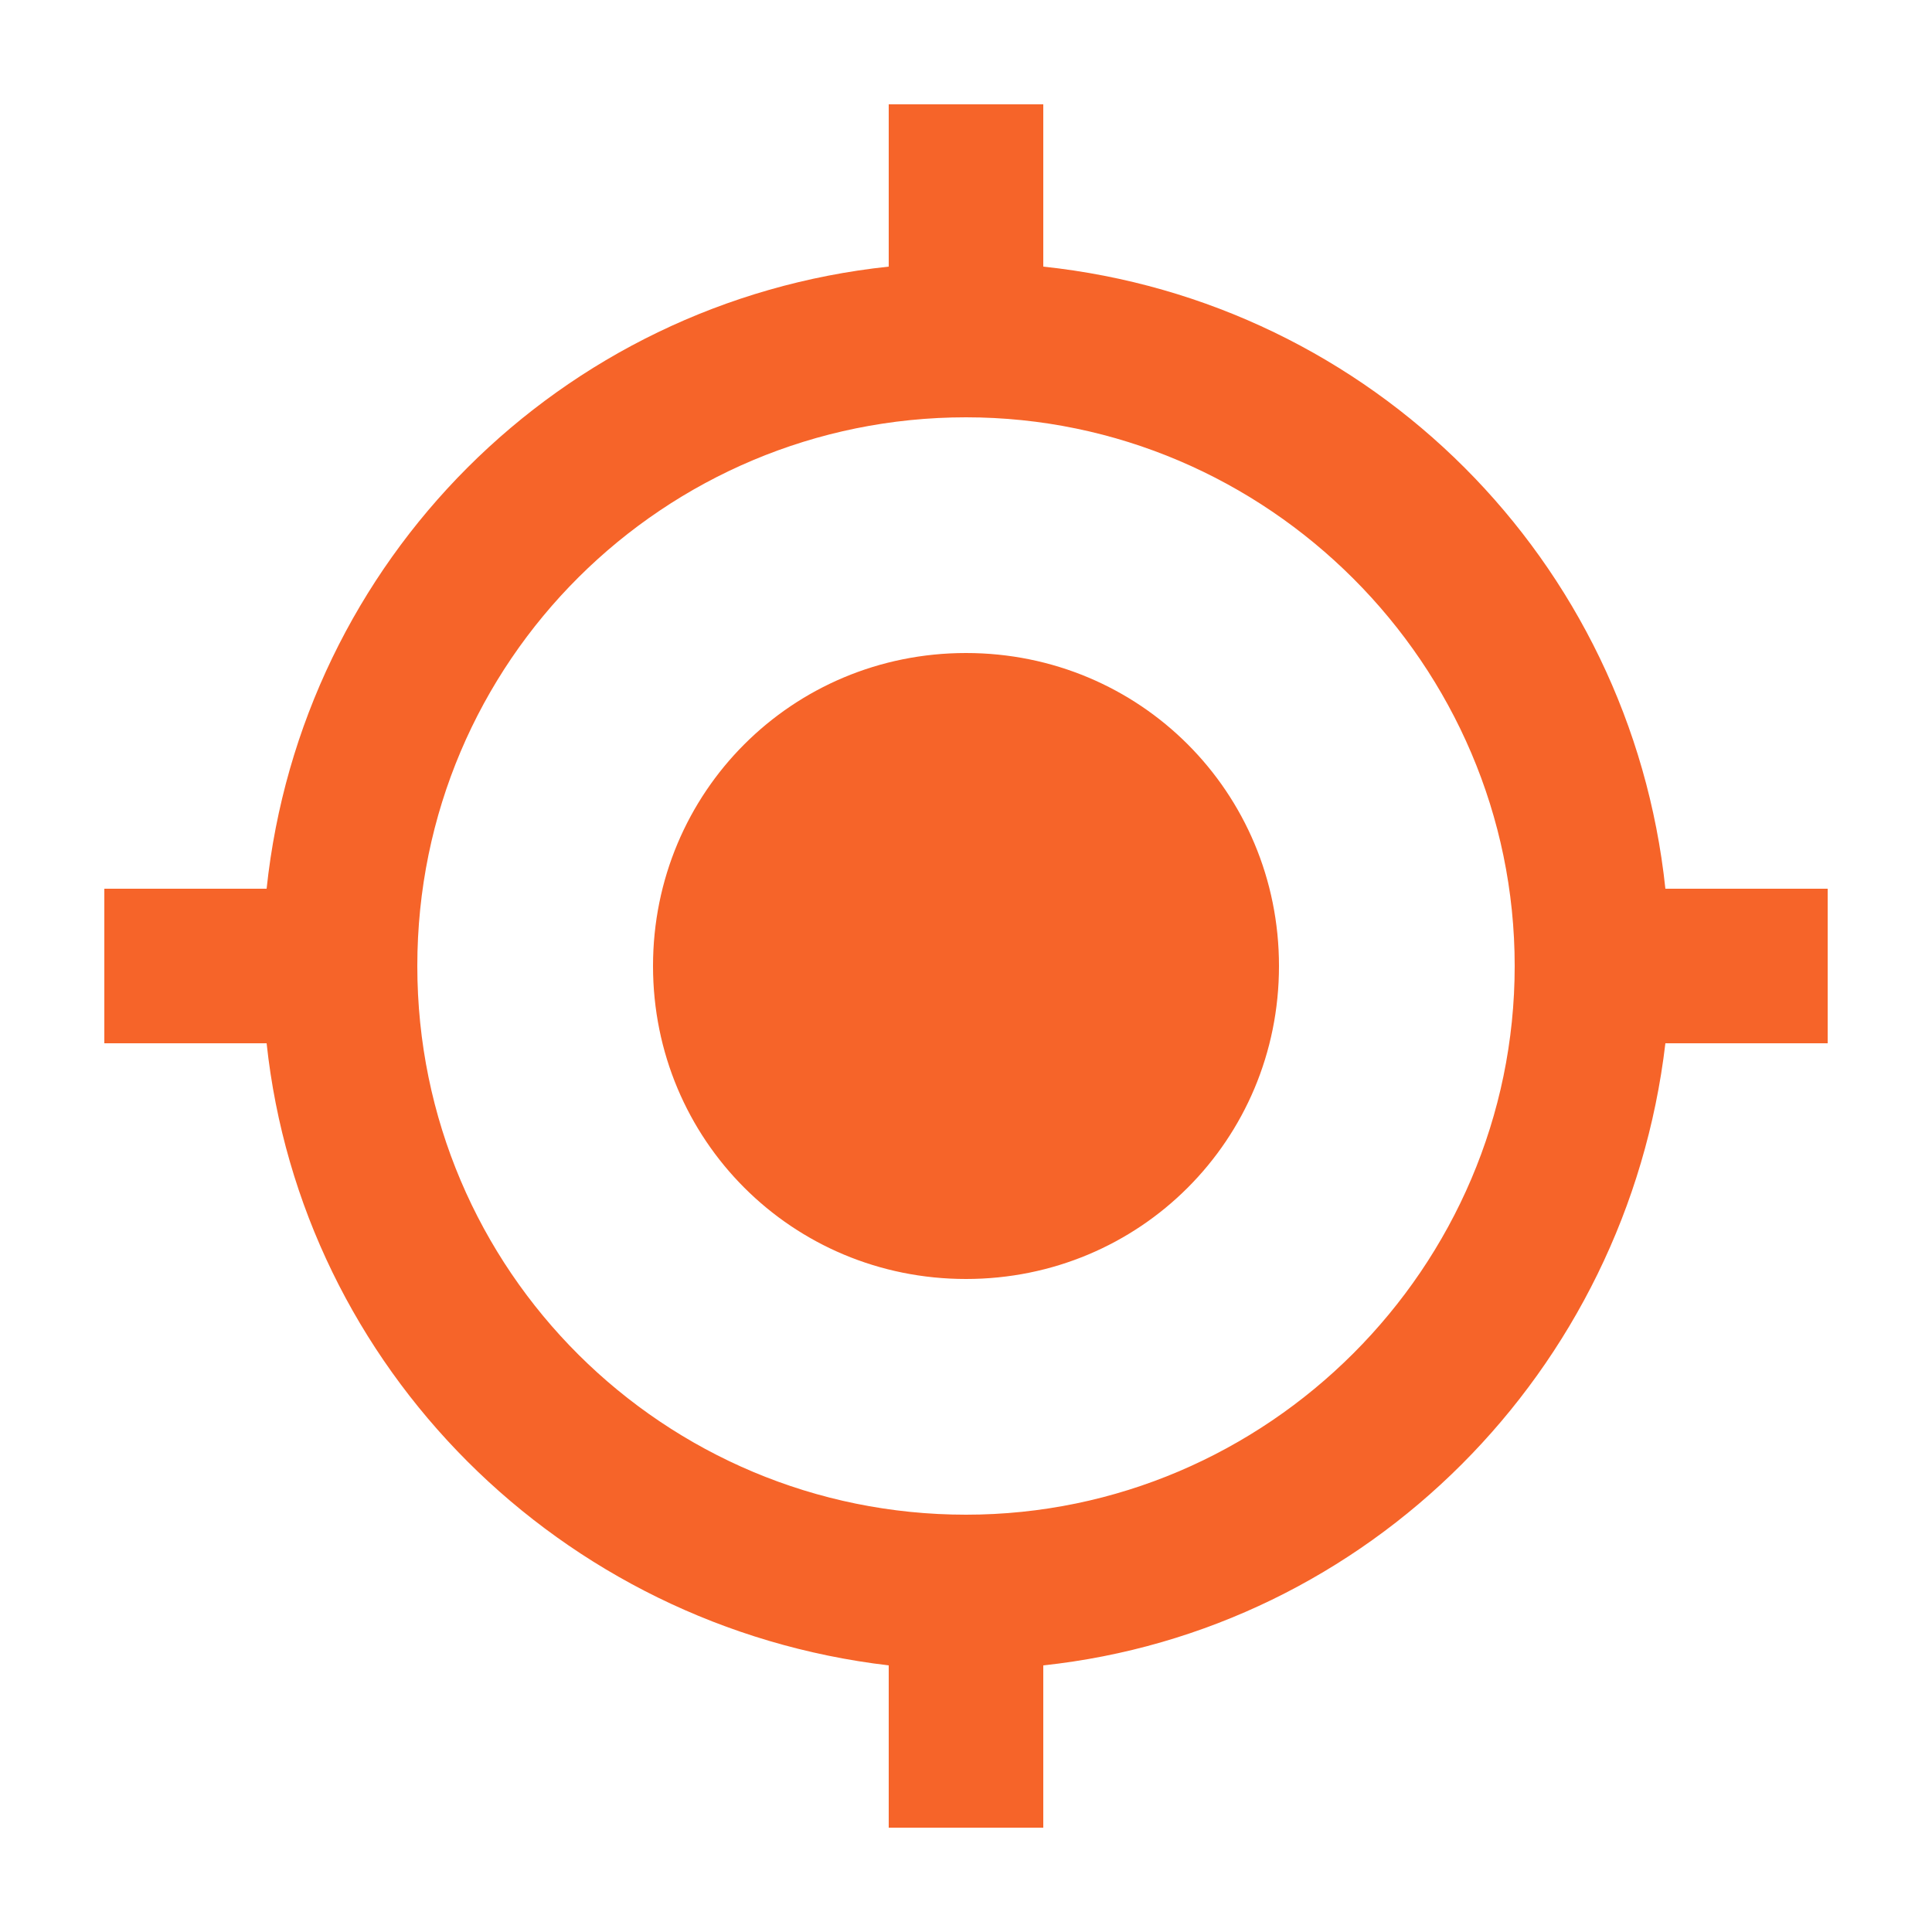 <?xml version="1.0" encoding="utf-8"?>
<!-- Generator: Adobe Illustrator 20.0.0, SVG Export Plug-In . SVG Version: 6.00 Build 0)  -->
<svg version="1.1" id="Layer_1" xmlns="http://www.w3.org/2000/svg" xmlns:xlink="http://www.w3.org/1999/xlink" x="0px" y="0px"
	 width="50px" height="50px" viewBox="0 0 50 50" style="enable-background:new 0 0 50 50;" xml:space="preserve">
<style type="text/css">
	.st0{fill:#F66429;}
</style>
<path class="st0" d="M43.1,23C42.2,14.5,35.5,7.8,27,6.9V2.7h-4v4.2C14.5,7.8,7.8,14.5,6.9,23H2.7v4h4.2c0.9,8.4,7.6,15.1,16.1,16.1
	v4.2h4v-4.2c8.4-0.9,15.1-7.6,16.1-16.1h4.2v-4H43.1z M25,39.2c-7.8,0-14.2-6.3-14.2-14.2S17.2,10.8,25,10.8S39.2,17.2,39.2,25
	S32.8,39.2,25,39.2z M25,16.9c-4.5,0-8.1,3.6-8.1,8.1c0,4.5,3.6,8.1,8.1,8.1s8.1-3.6,8.1-8.1C33.1,20.5,29.5,16.9,25,16.9z"/>
</svg>
